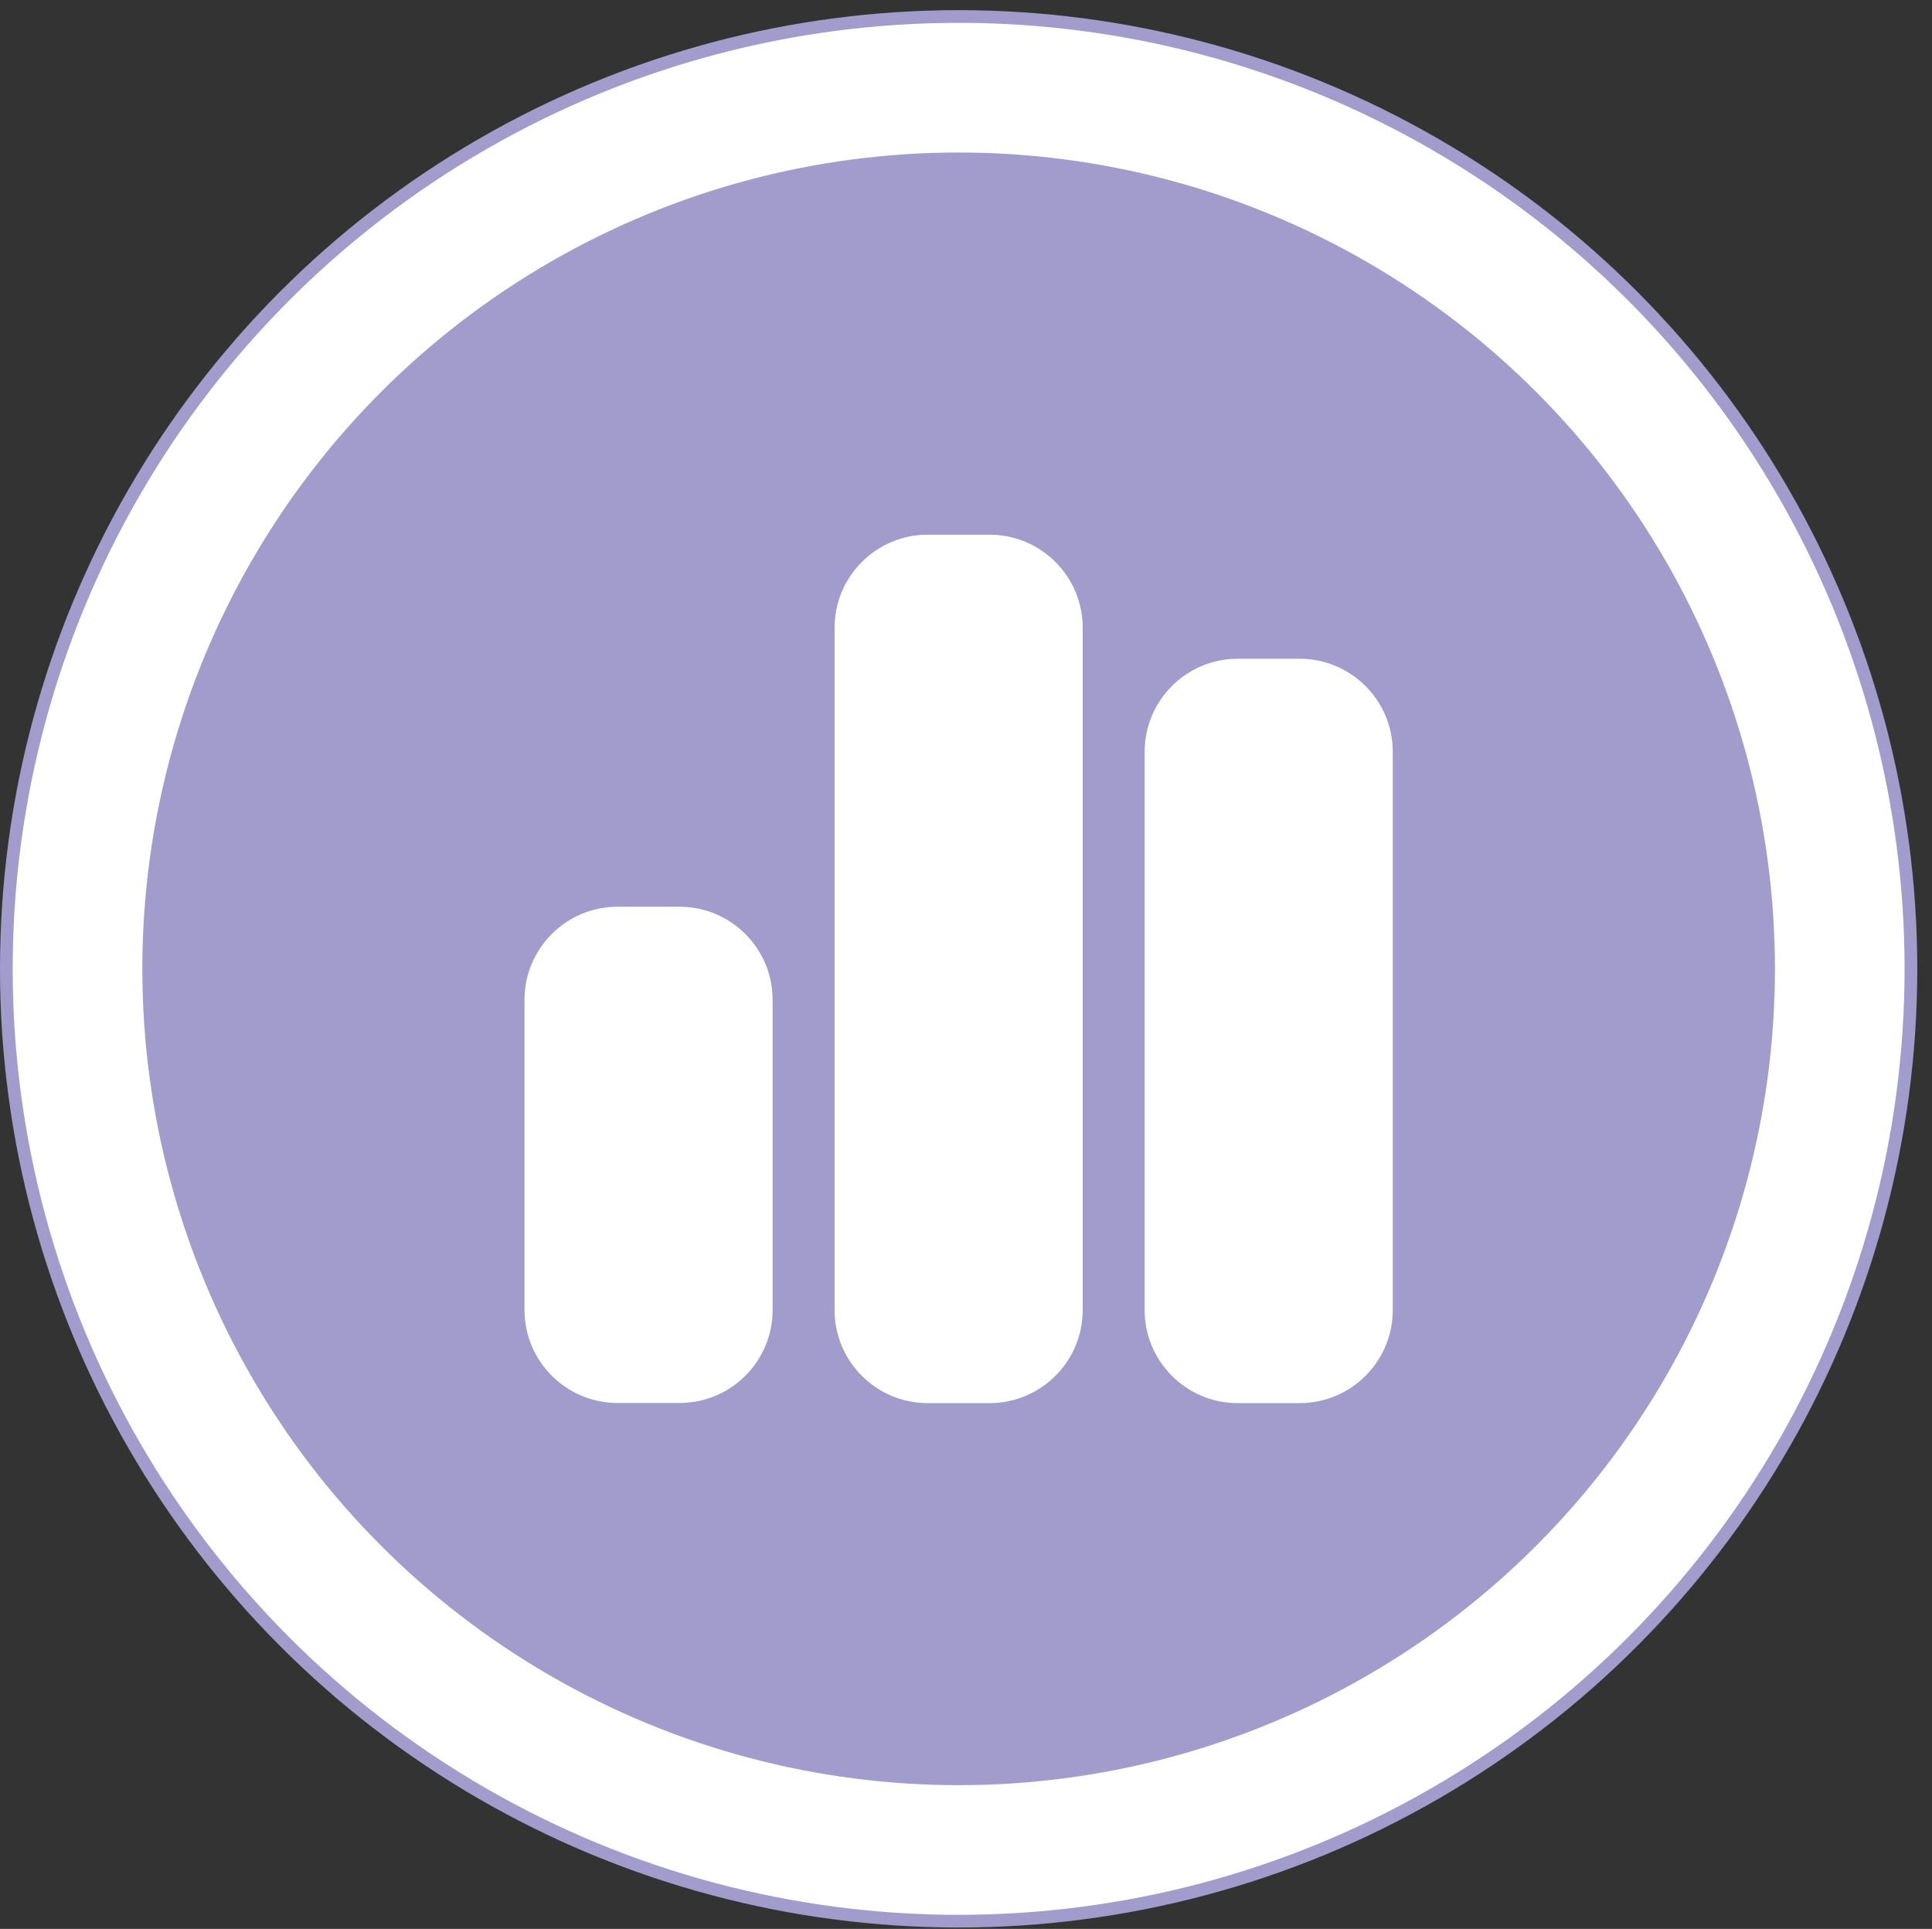 <?xml version="1.0" encoding="UTF-8"?>
<svg id="DATA_ANALYTICS" data-name="DATA ANALYTICS" xmlns="http://www.w3.org/2000/svg" viewBox="0 0 152.16 151.91">
  <rect x="0" y="0" width="152.16" height="151.91" fill="#333333" stroke="none"/>
  <defs>
    <style>
      .cls-1, .cls-2 {
        fill: #fff;
      }

      .cls-1, .cls-3 {
        stroke: #a19ccc;
        stroke-miterlimit: 10;
      }

      .cls-2 {
        stroke-width: 0px;
      }

      .cls-3 {
        fill: #a19ccc;
      }
    </style>
  </defs>
  <circle class="cls-1" cx="75.5" cy="76.3" r="75"/>
  <circle class="cls-3" cx="75.5" cy="76.3" r="63.79"/>
  <path class="cls-2" d="m65.73,49.44c0-4.04,3.28-7.33,7.33-7.33h4.88c4.04,0,7.33,3.28,7.33,7.33v53.73c0,4.04-3.28,7.33-7.33,7.33h-4.88c-4.04,0-7.33-3.28-7.33-7.33v-53.73Zm-24.42,29.3c0-4.04,3.28-7.33,7.33-7.33h4.88c4.04,0,7.33,3.28,7.33,7.33v24.42c0,4.04-3.28,7.33-7.33,7.33h-4.88c-4.04,0-7.33-3.28-7.33-7.33v-24.42Zm56.17-26.86h4.88c4.04,0,7.33,3.28,7.33,7.33v43.96c0,4.04-3.28,7.33-7.33,7.33h-4.88c-4.04,0-7.33-3.28-7.33-7.33v-43.96c0-4.04,3.28-7.33,7.33-7.33Z"/>
</svg>